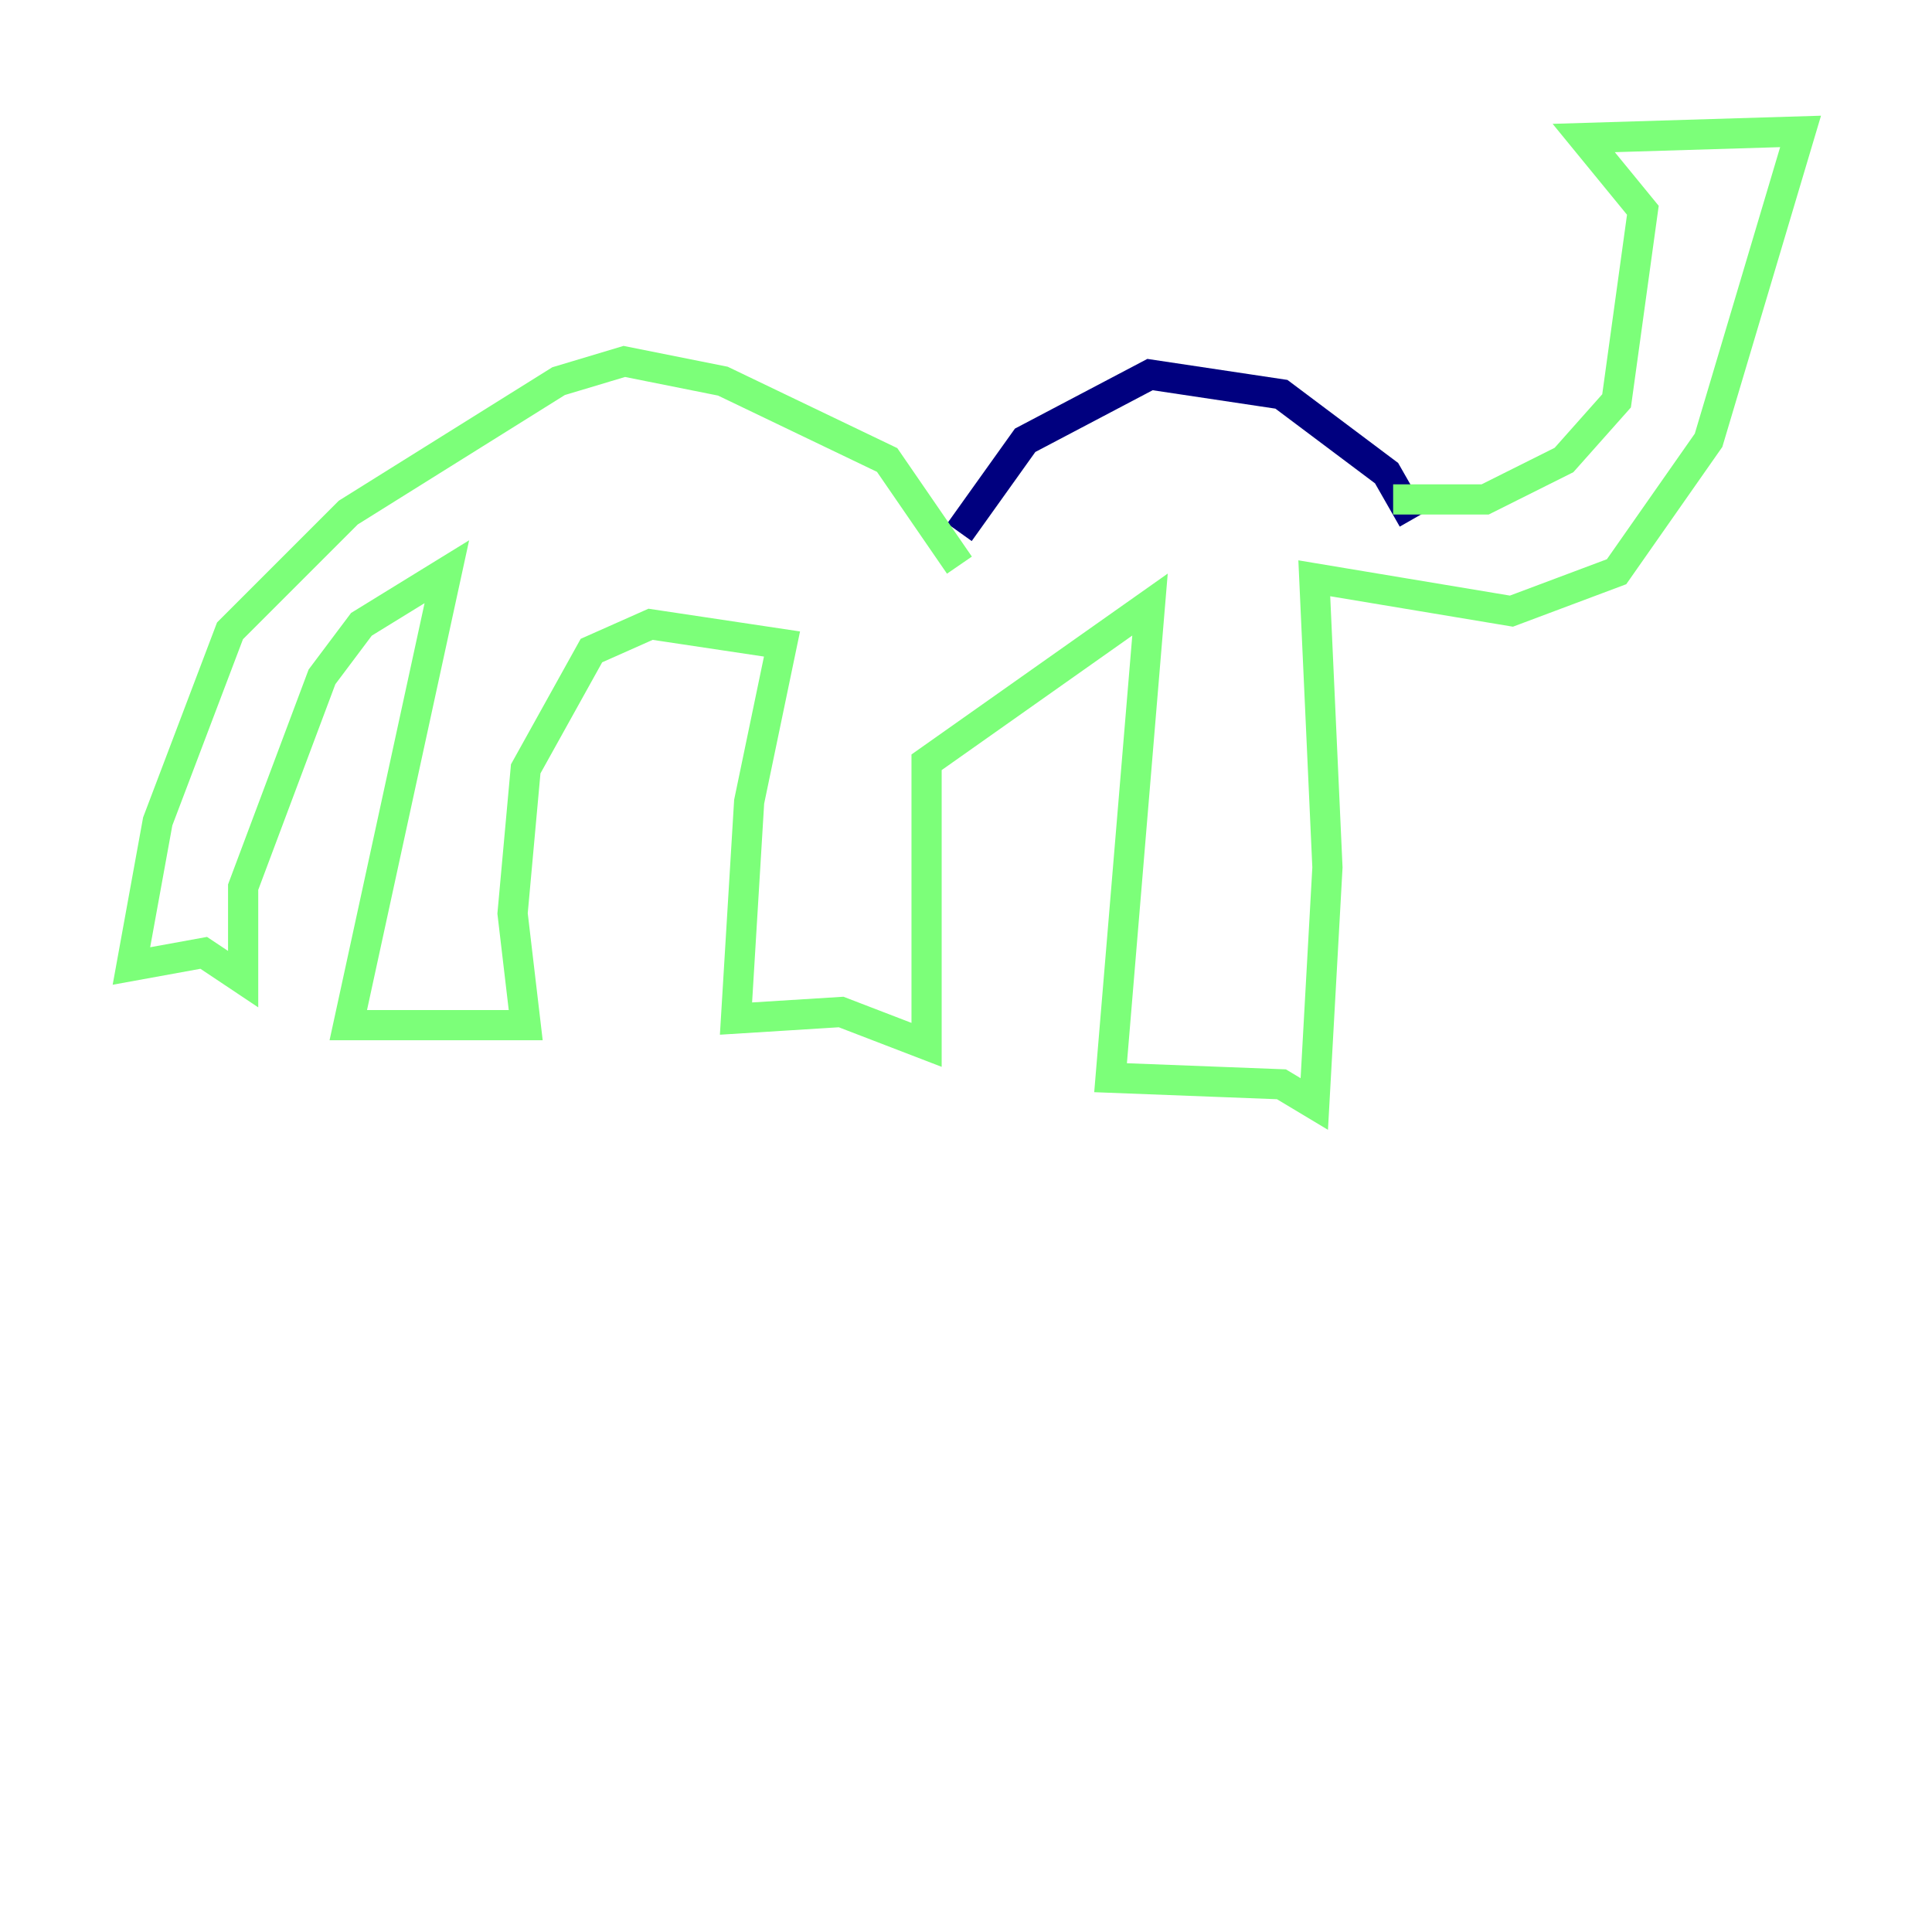 <?xml version="1.0" encoding="utf-8" ?>
<svg baseProfile="tiny" height="128" version="1.2" viewBox="0,0,128,128" width="128" xmlns="http://www.w3.org/2000/svg" xmlns:ev="http://www.w3.org/2001/xml-events" xmlns:xlink="http://www.w3.org/1999/xlink"><defs /><polyline fill="none" points="93.605,34.395 91.864,31.347 84.898,26.122 76.191,24.816 67.918,29.17 63.565,35.265" stroke="#00007f" stroke-width="2" /><polyline fill="none" points="92.299,33.088 98.395,33.088 103.619,30.476 107.102,26.558 108.844,13.932 104.925,9.143 119.293,8.707 113.197,29.17 107.102,37.878 100.136,40.49 87.075,38.313 87.946,57.469 87.075,73.143 84.898,71.837 73.578,71.401 76.191,40.054 61.388,50.503 61.388,69.225 55.728,67.048 48.762,67.483 49.633,53.116 51.809,42.667 43.102,41.361 39.184,43.102 34.83,50.939 33.959,60.517 34.83,67.918 23.075,67.918 29.605,37.878 23.946,41.361 21.333,44.843 16.109,58.776 16.109,64.871 13.497,63.129 8.707,64.0 10.449,54.422 15.238,41.796 23.075,33.959 37.007,25.252 41.361,23.946 47.891,25.252 58.776,30.476 63.565,37.442" stroke="#7cff79" stroke-width="2" /><polyline fill="none" points="76.626,30.912 76.626,30.912" stroke="#7f0000" stroke-width="2" /></svg>